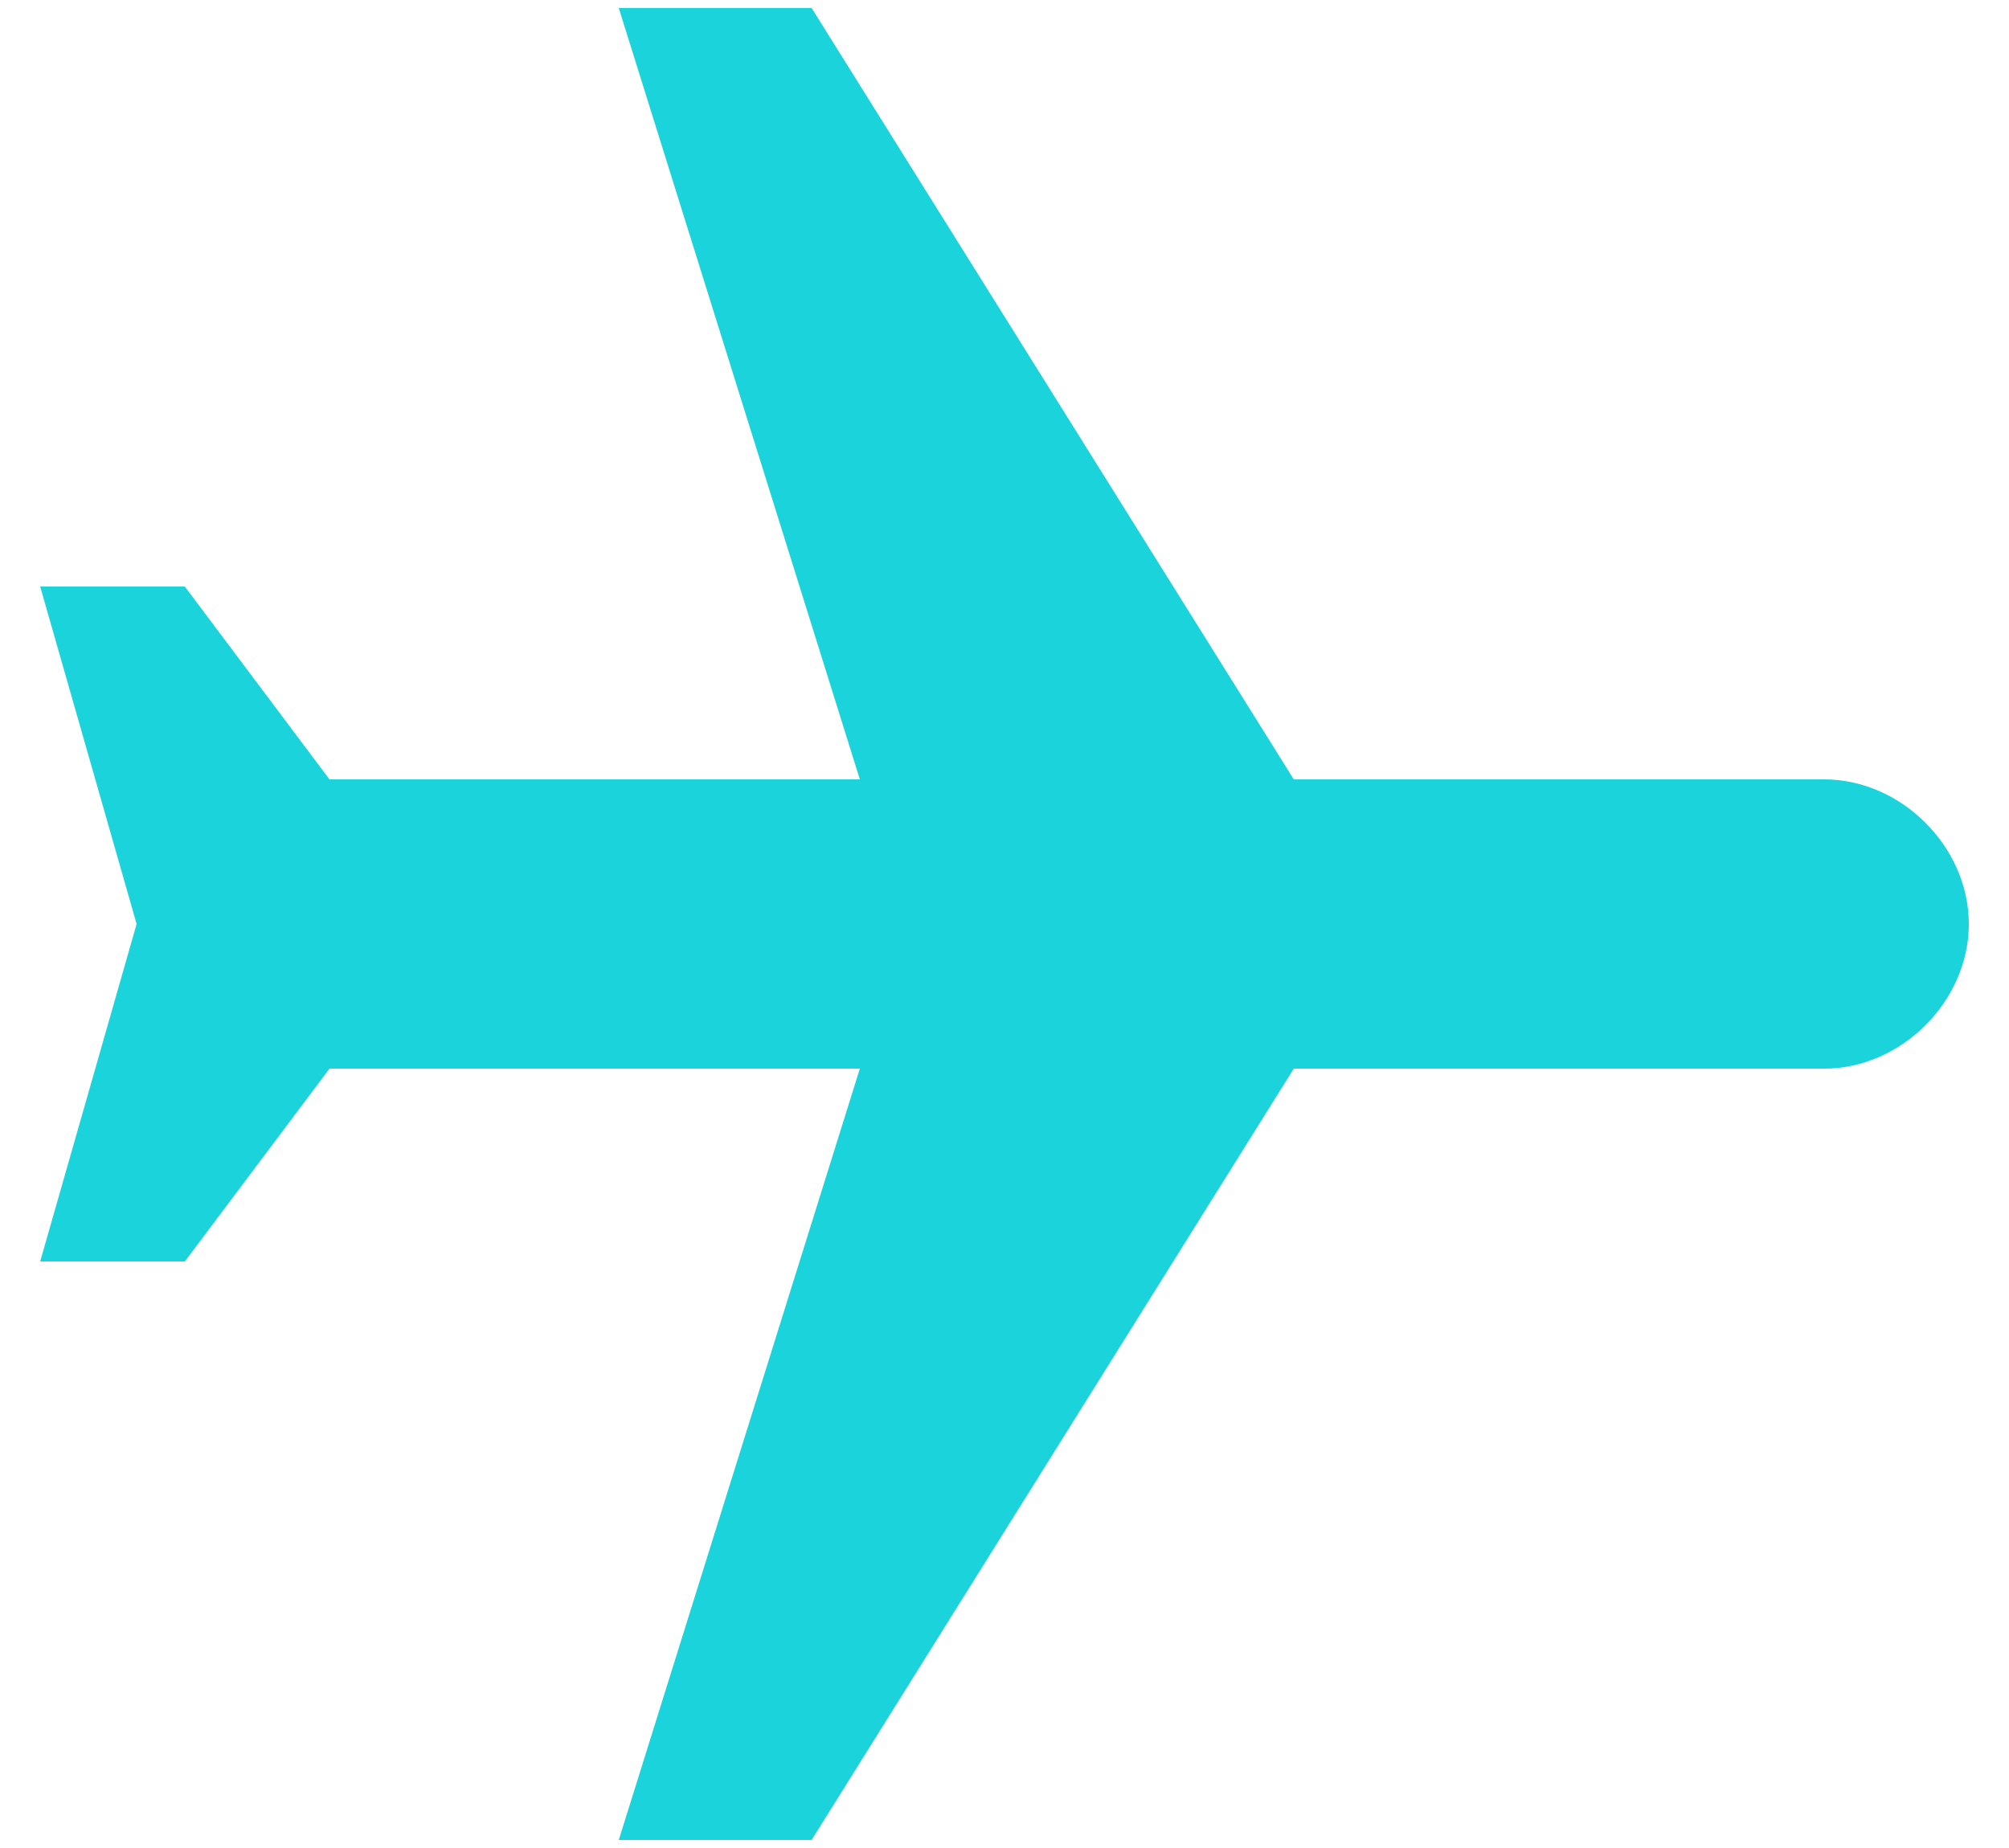 <svg width="25" height="23" viewBox="0 0 25 23" fill="none" xmlns="http://www.w3.org/2000/svg">
<g id="Frame" clip-path="url(#clip0_8805_2435)">
<g id="Group">
<path id="Vector" d="M24.5 11.5C24.5 10.54 23.66 9.7 22.7 9.7H16.1L10.1 0.1H7.7L10.7 9.7H4.1L2.3 7.3H0.5L1.7 11.5L0.5 15.7H2.3L4.1 13.3H10.7L7.7 22.9H10.1L16.1 13.3H22.7C23.66 13.3 24.5 12.46 24.5 11.5Z" fill="#1AD3DB"/>
</g>
</g>
<defs>
<clipPath id="clip0_8805_2435">
<rect width="24" height="24" fill="white" transform="translate(0.5 -0.5)"/>
</clipPath>
</defs>
</svg>
